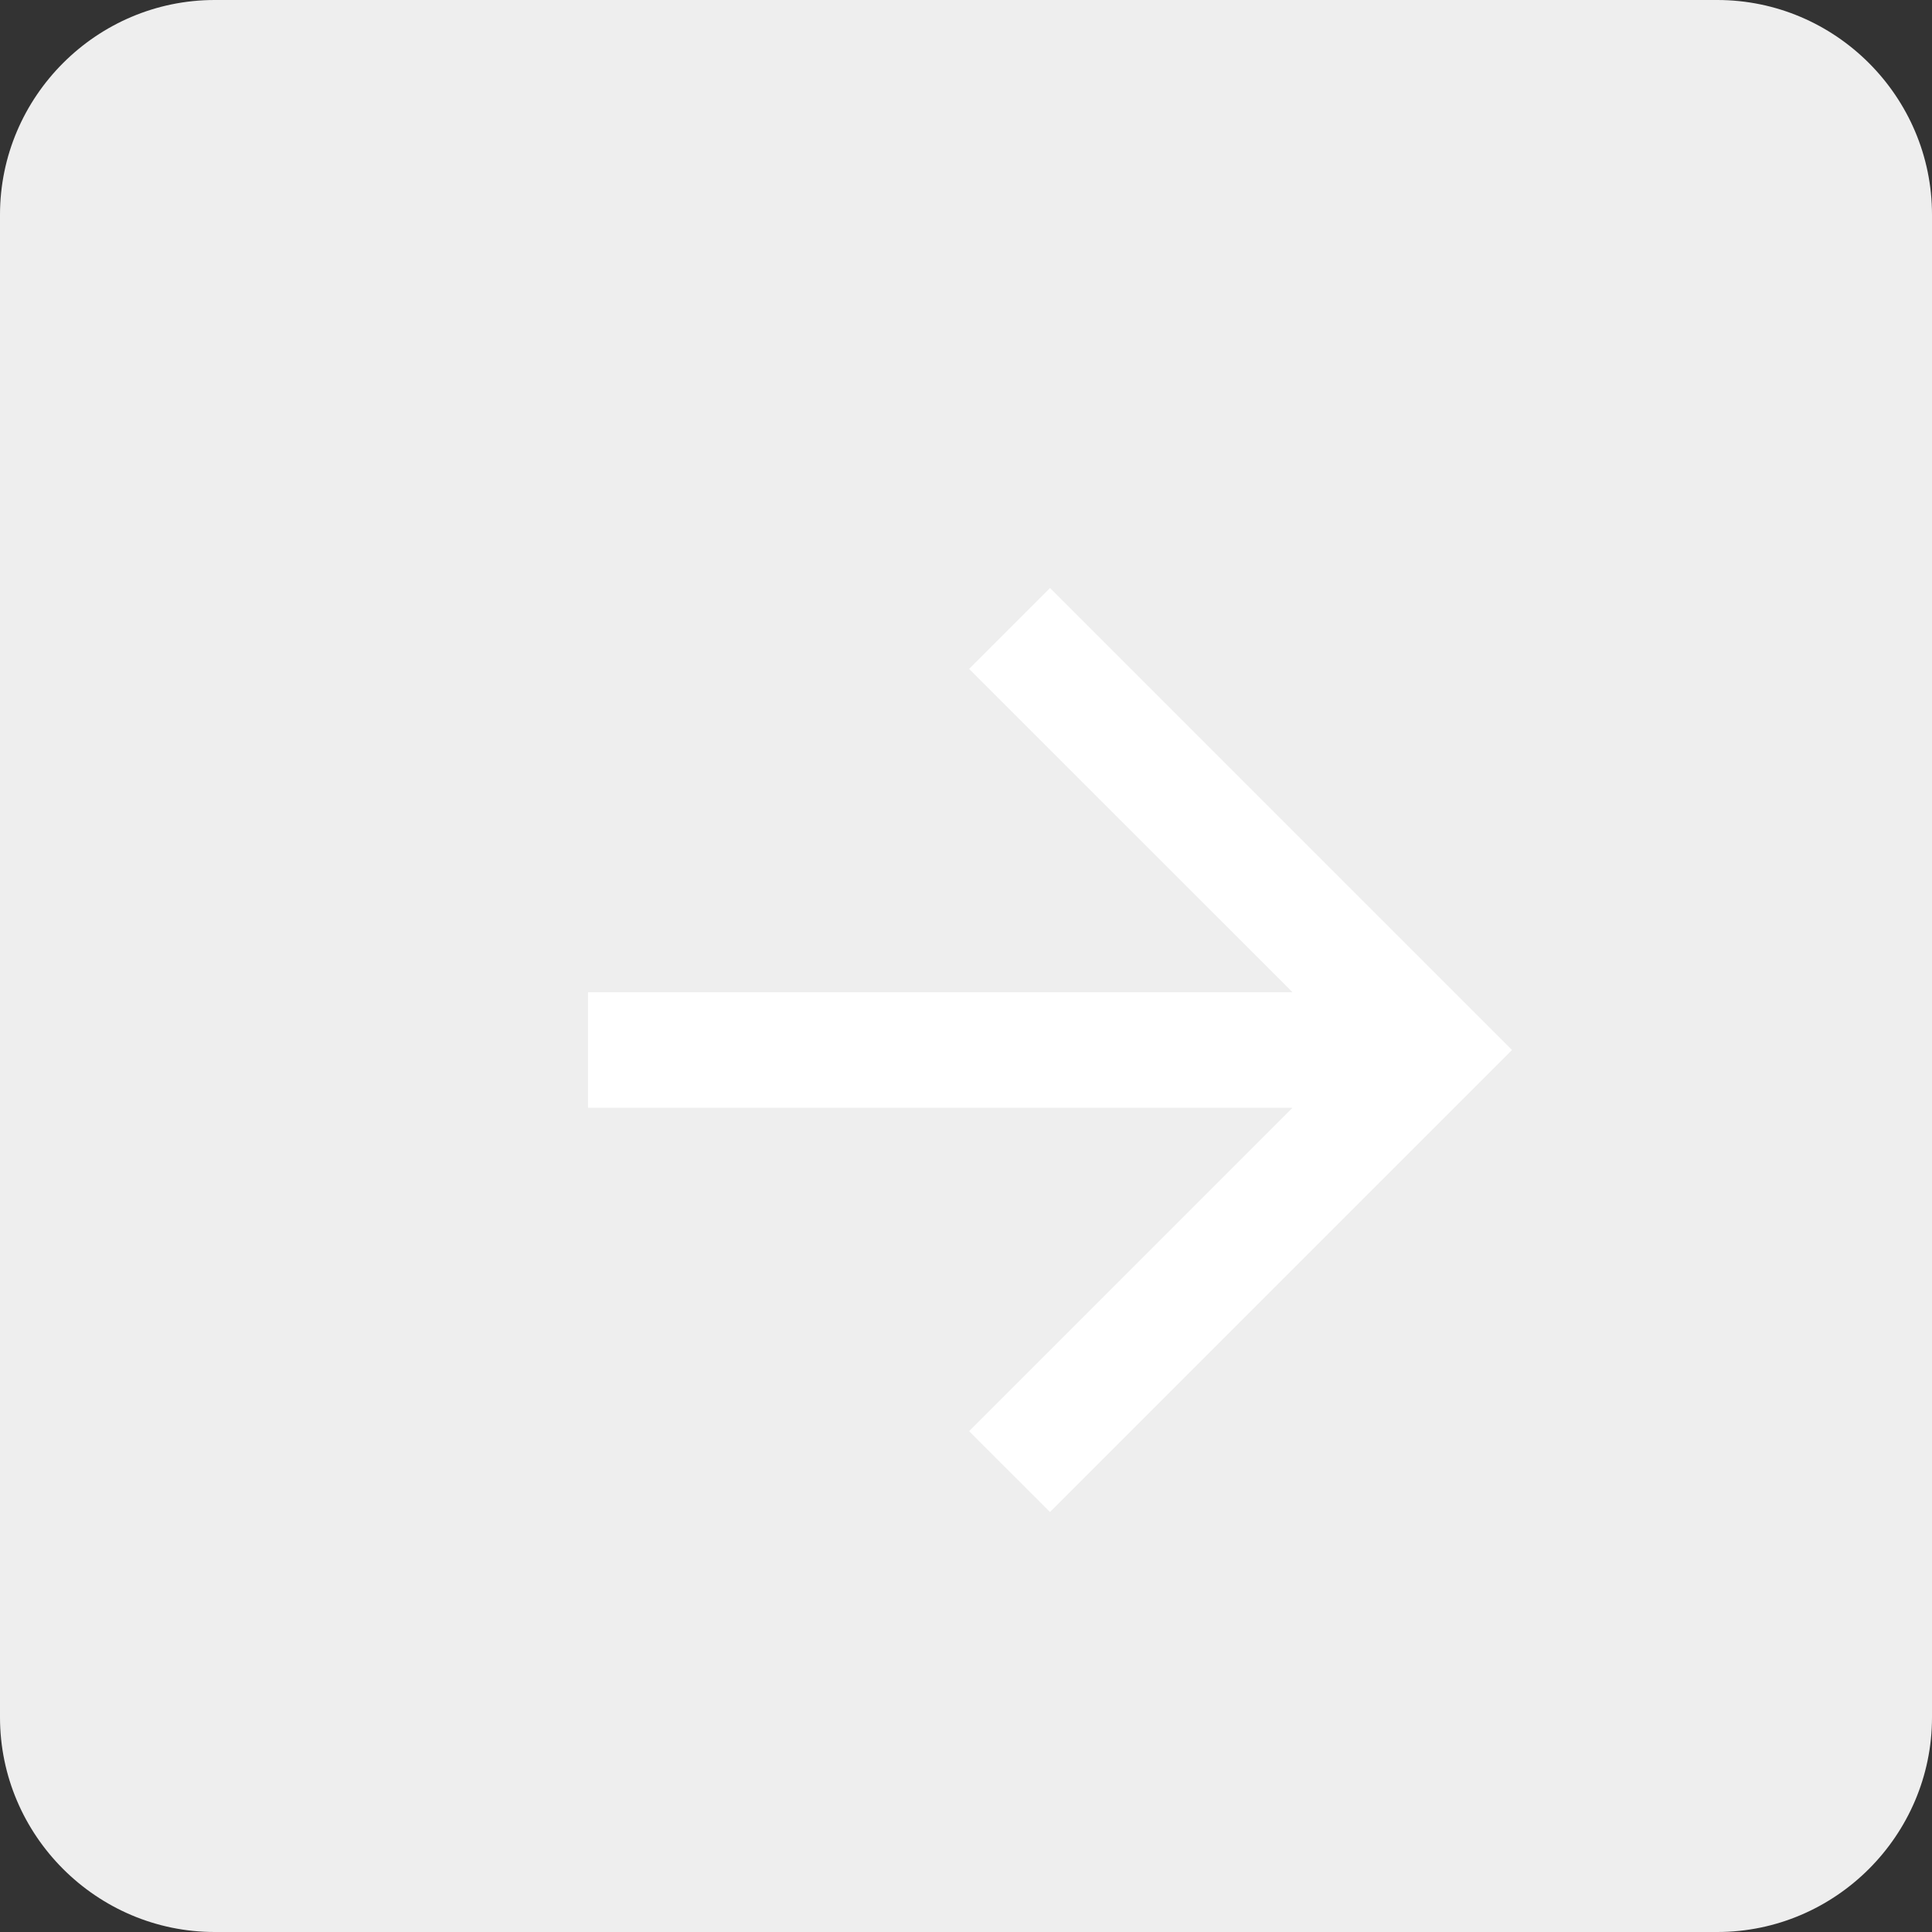 <?xml version="1.0" encoding="UTF-8"?>
<svg width="23px" height="23px" viewBox="0 0 23 23" version="1.1" xmlns="http://www.w3.org/2000/svg" xmlns:xlink="http://www.w3.org/1999/xlink">
    <rect x="0" y="0" width="23" height="23" fill="#333333" stroke="none"/>
    <!-- Generator: Sketch 48.2 (47327) - http://www.bohemiancoding.com/sketch -->
    <title>Icon</title>
    <desc>Created with Sketch.</desc>
    <defs></defs>
    <g id="註冊｜輸入年級" stroke="none" stroke-width="1" fill="none" fill-rule="evenodd" transform="translate(-783, -837)">
        <g id="右側｜註冊帳號" transform="translate(686, 170)">
            <g id="完成註冊" transform="translate(68, 642)">
                <g id="Icon" transform="translate(29, 25)">
                    <path d="M2.556,0 C1.15,0 0,1.15 0,2.556 L0,20.444 C0,21.85 1.15,23 2.556,23 L20.444,23 C21.85,23 23,21.85 23,20.444 L23,2.556 C23,1.15 21.85,0 20.444,0 L2.556,0 Z" id="Fill-1" fill="#EEEEEE"></path>
                    <polygon id="Shape" fill="#FFFFFF" points="12.5 7 11.537 7.963 15.387 11.812 7 11.812 7 13.188 15.387 13.188 11.537 17.038 12.5 18 18 12.5"></polygon>
                </g>
            </g>
        </g>
    </g>
</svg>
